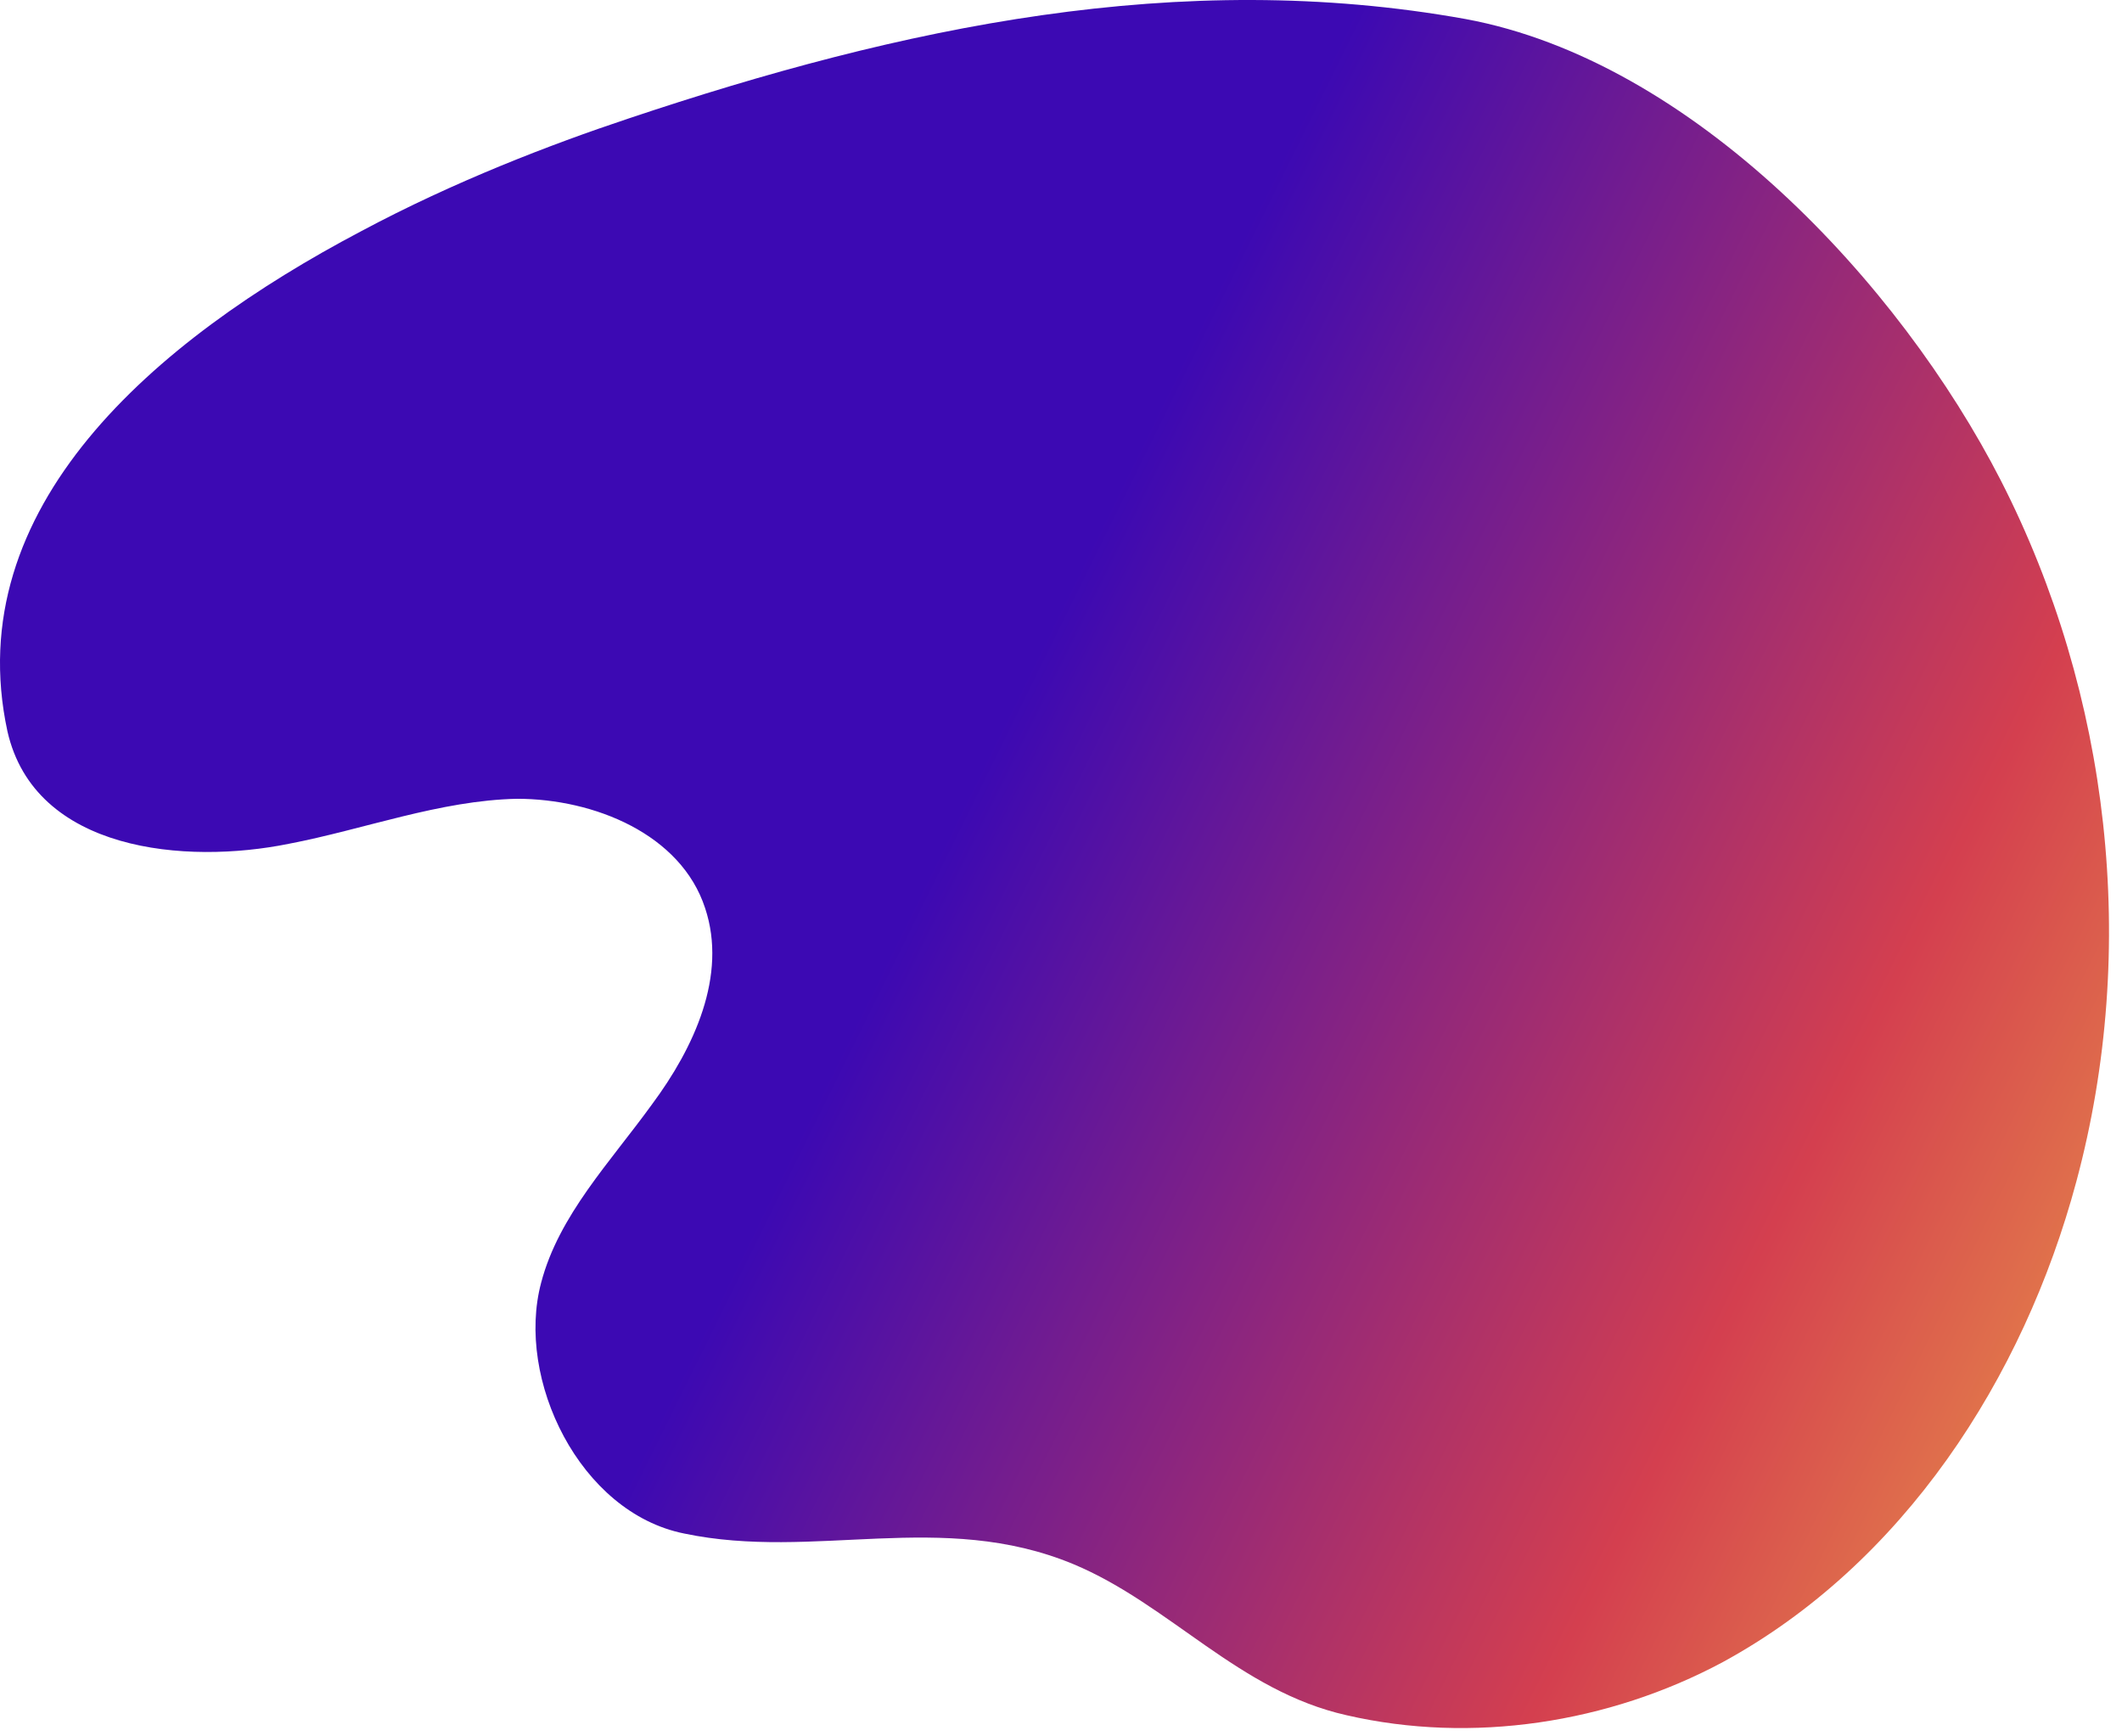 <svg width="132" height="108" viewBox="0 0 132 108" fill="none" xmlns="http://www.w3.org/2000/svg">
<path d="M22.462 14.383C28.262 11.283 34.262 8.983 39.062 7.383C56.062 1.683 73.362 -2.017 91.162 1.183C105.262 3.783 118.162 17.583 124.462 29.883C131.262 43.183 133.062 58.983 129.162 73.483C125.862 85.783 118.362 97.283 107.162 103.383C100.062 107.183 91.562 108.483 83.762 106.683C77.062 105.183 72.762 99.783 66.762 97.283C58.562 93.883 50.662 97.083 42.562 95.383C36.062 94.083 32.062 85.783 33.662 79.783C34.762 75.583 37.962 72.283 40.562 68.683C43.162 65.183 45.262 60.683 43.862 56.483C42.362 51.883 36.962 49.683 32.162 49.683C27.362 49.783 22.662 51.583 17.962 52.483C11.562 53.783 2.162 52.983 0.462 45.483C-2.538 31.583 9.562 21.183 22.462 14.383Z" fill="url(#paint0_linear)"/>
<defs>
<linearGradient id="paint0_linear" x1="-18.565" y1="-25.692" x2="210.839" y2="87.552" gradientUnits="userSpaceOnUse">
<stop offset="0.406" stop-color="#3C09B3"/>
<stop offset="0.628" stop-color="#D43F4F"/>
<stop offset="0.802" stop-color="#F4C545"/>
</linearGradient>
</defs>
</svg>
